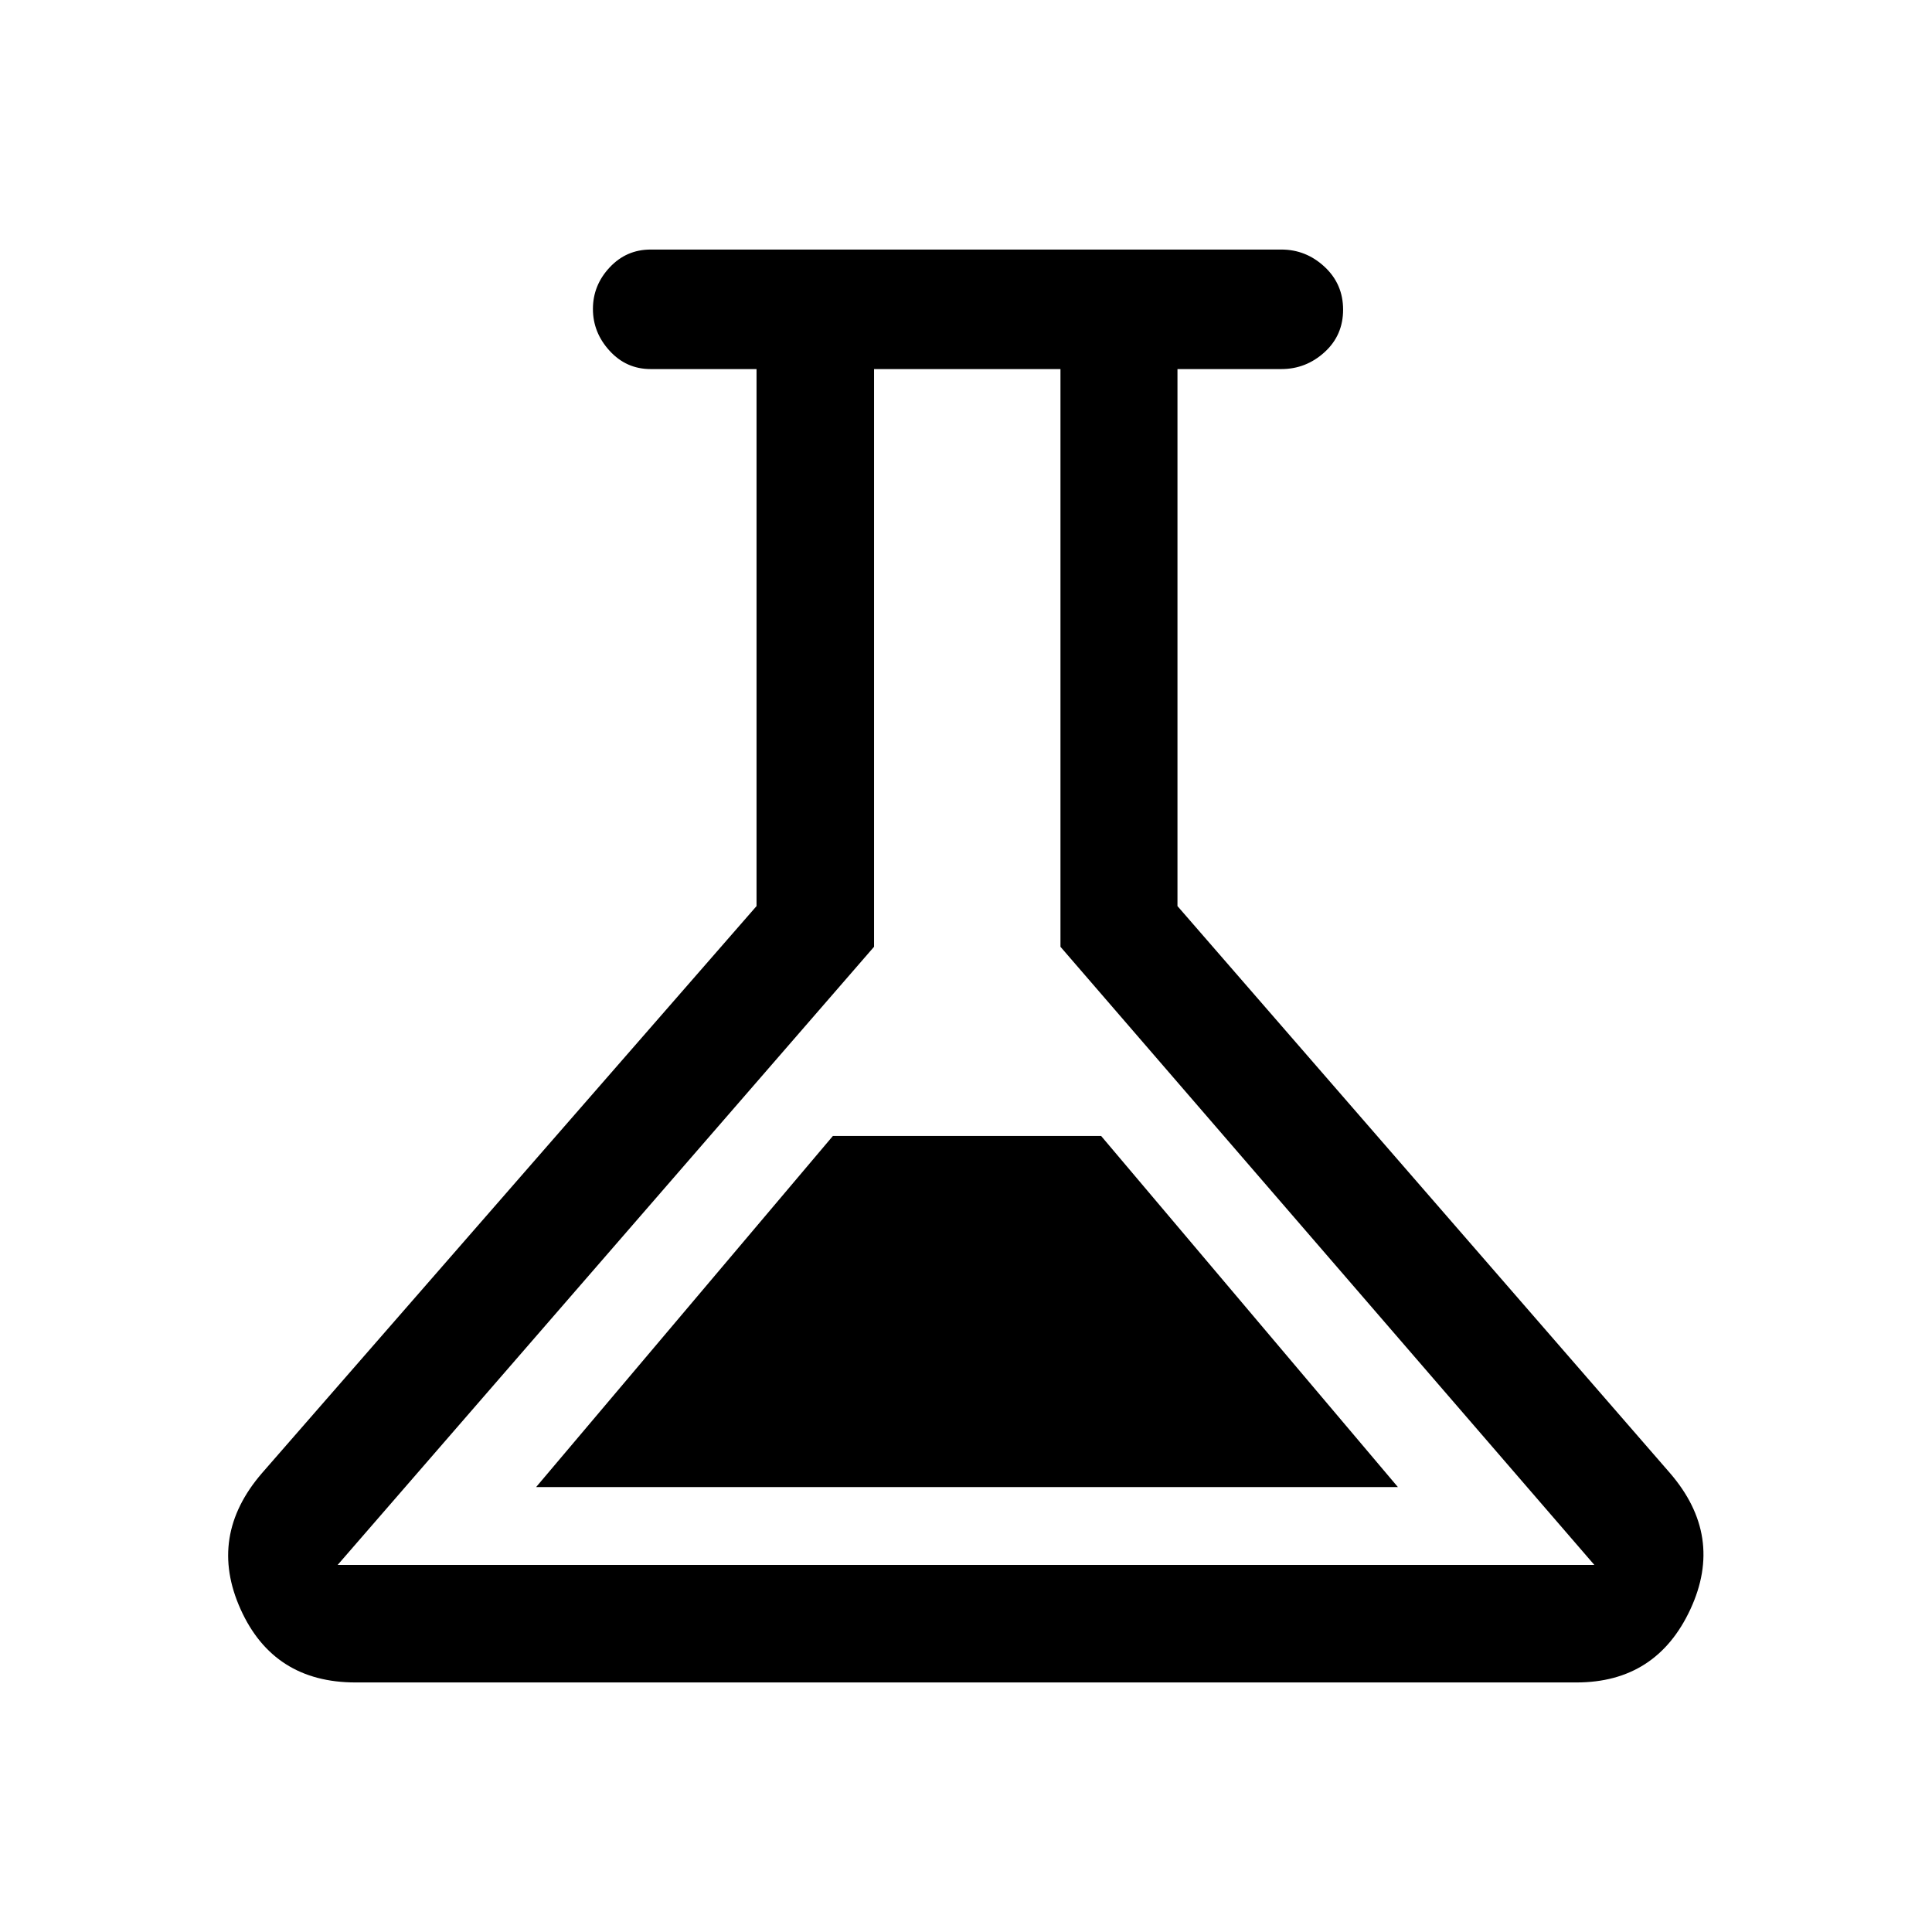 <svg xmlns="http://www.w3.org/2000/svg" height="48" viewBox="0 -960 960 960" width="48"><path d="M176.69-124q-40.76 0-57.15-36.39-16.38-36.38 10.69-67.69l245.69-281.69v-266.84h-52.61q-12.1 0-20.39-9.07-8.3-9.06-8.3-20.8 0-11.75 8.3-20.63 8.29-8.89 20.39-8.89h313.38q12.25 0 21.47 8.56 9.22 8.57 9.22 21.31 0 12.75-9.22 21.13-9.22 8.39-21.47 8.39h-51.61v266.84l244.69 281.69q27.07 31.31 10.19 67.69Q823.07-124 783.31-124H176.69Zm89.7-97.08h428.22L547.15-395.54h-133.3L266.39-221.08Zm-98.62 38.69h624.46L526.94-489.55v-287.06h-92.63v287.06L167.77-182.39ZM480-480Z"/></svg>